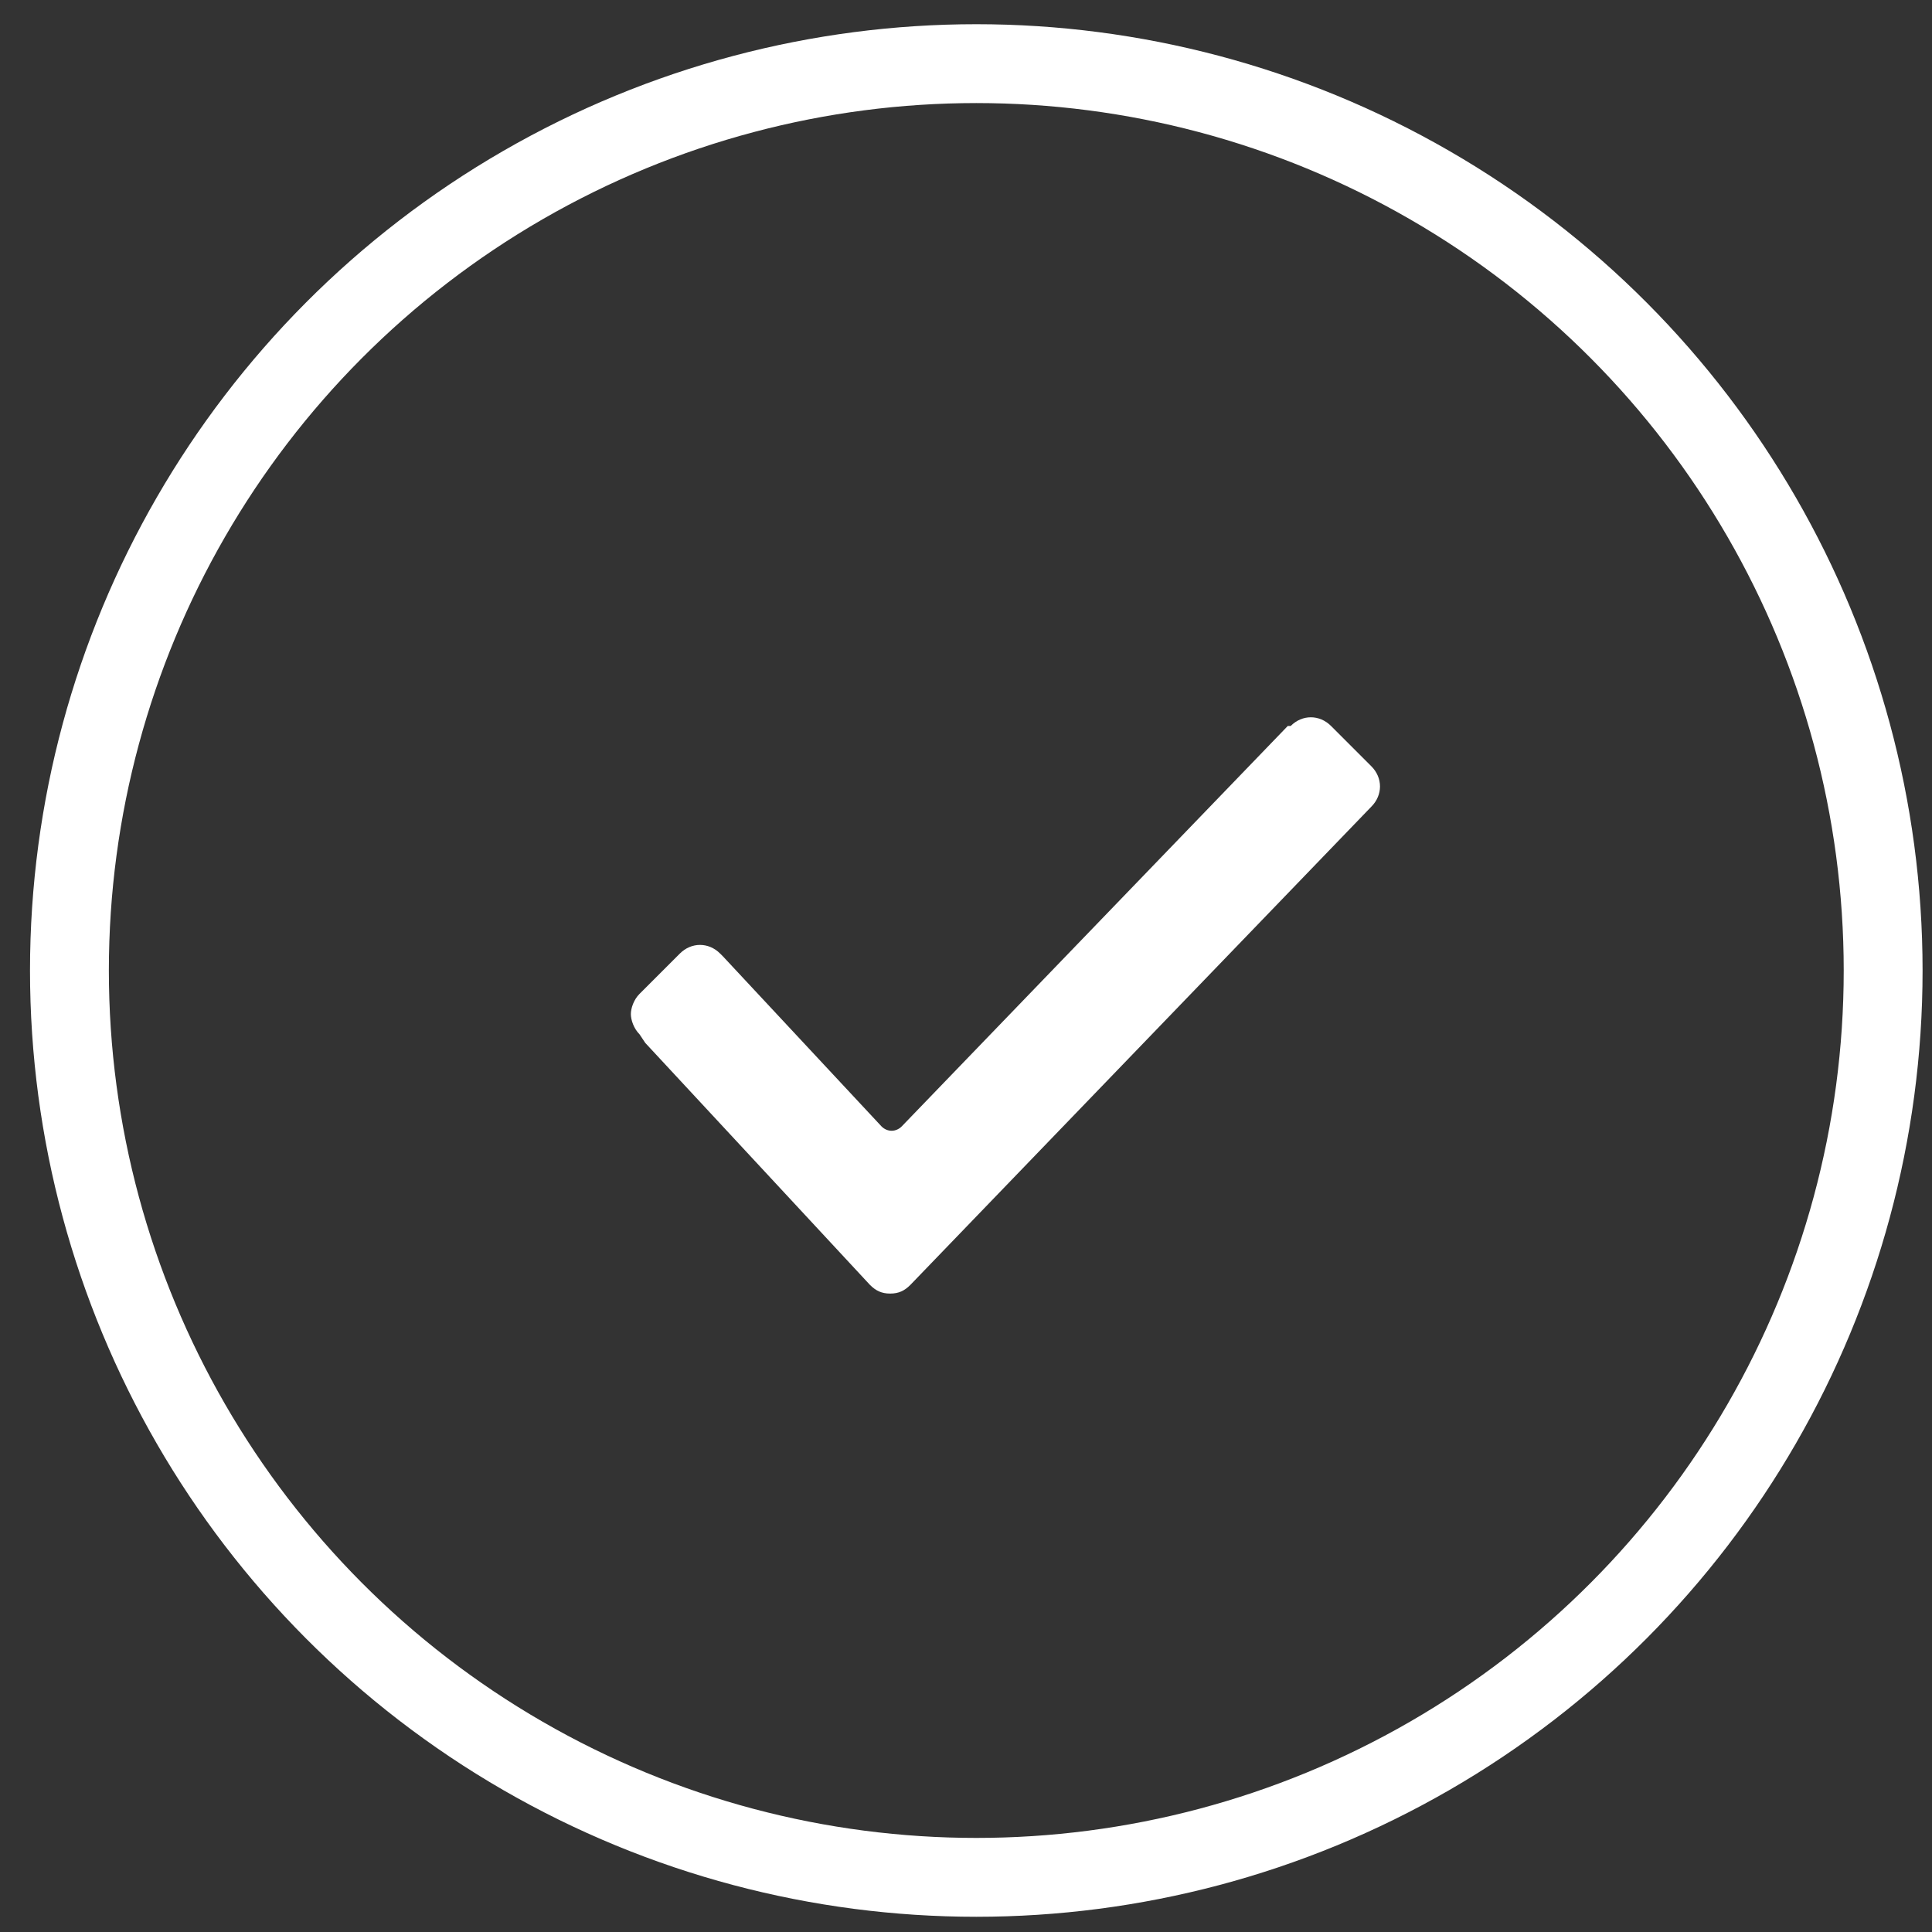 <svg width="49" height="49" viewBox="0 0 49 49" fill="none" xmlns="http://www.w3.org/2000/svg">
<rect x="0" y="0" width="49" height="49" fill="#333333" stroke="none"/>
<circle cx="24.761" cy="24.614" r="23" stroke="white" stroke-width="2"/>
<path d="M16.219 26.231C16.073 26.085 16 25.865 16 25.719C16 25.573 16.073 25.354 16.219 25.208L17.242 24.185C17.535 23.892 17.973 23.892 18.265 24.185L18.338 24.258L22.358 28.569C22.504 28.715 22.723 28.715 22.869 28.569L32.661 18.412H32.735C33.027 18.119 33.465 18.119 33.758 18.412L34.781 19.435C35.073 19.727 35.073 20.165 34.781 20.458L23.088 32.589C22.942 32.735 22.796 32.808 22.577 32.808C22.358 32.808 22.212 32.735 22.065 32.589L16.365 26.45L16.219 26.231Z" fill="white"/>
</svg>
